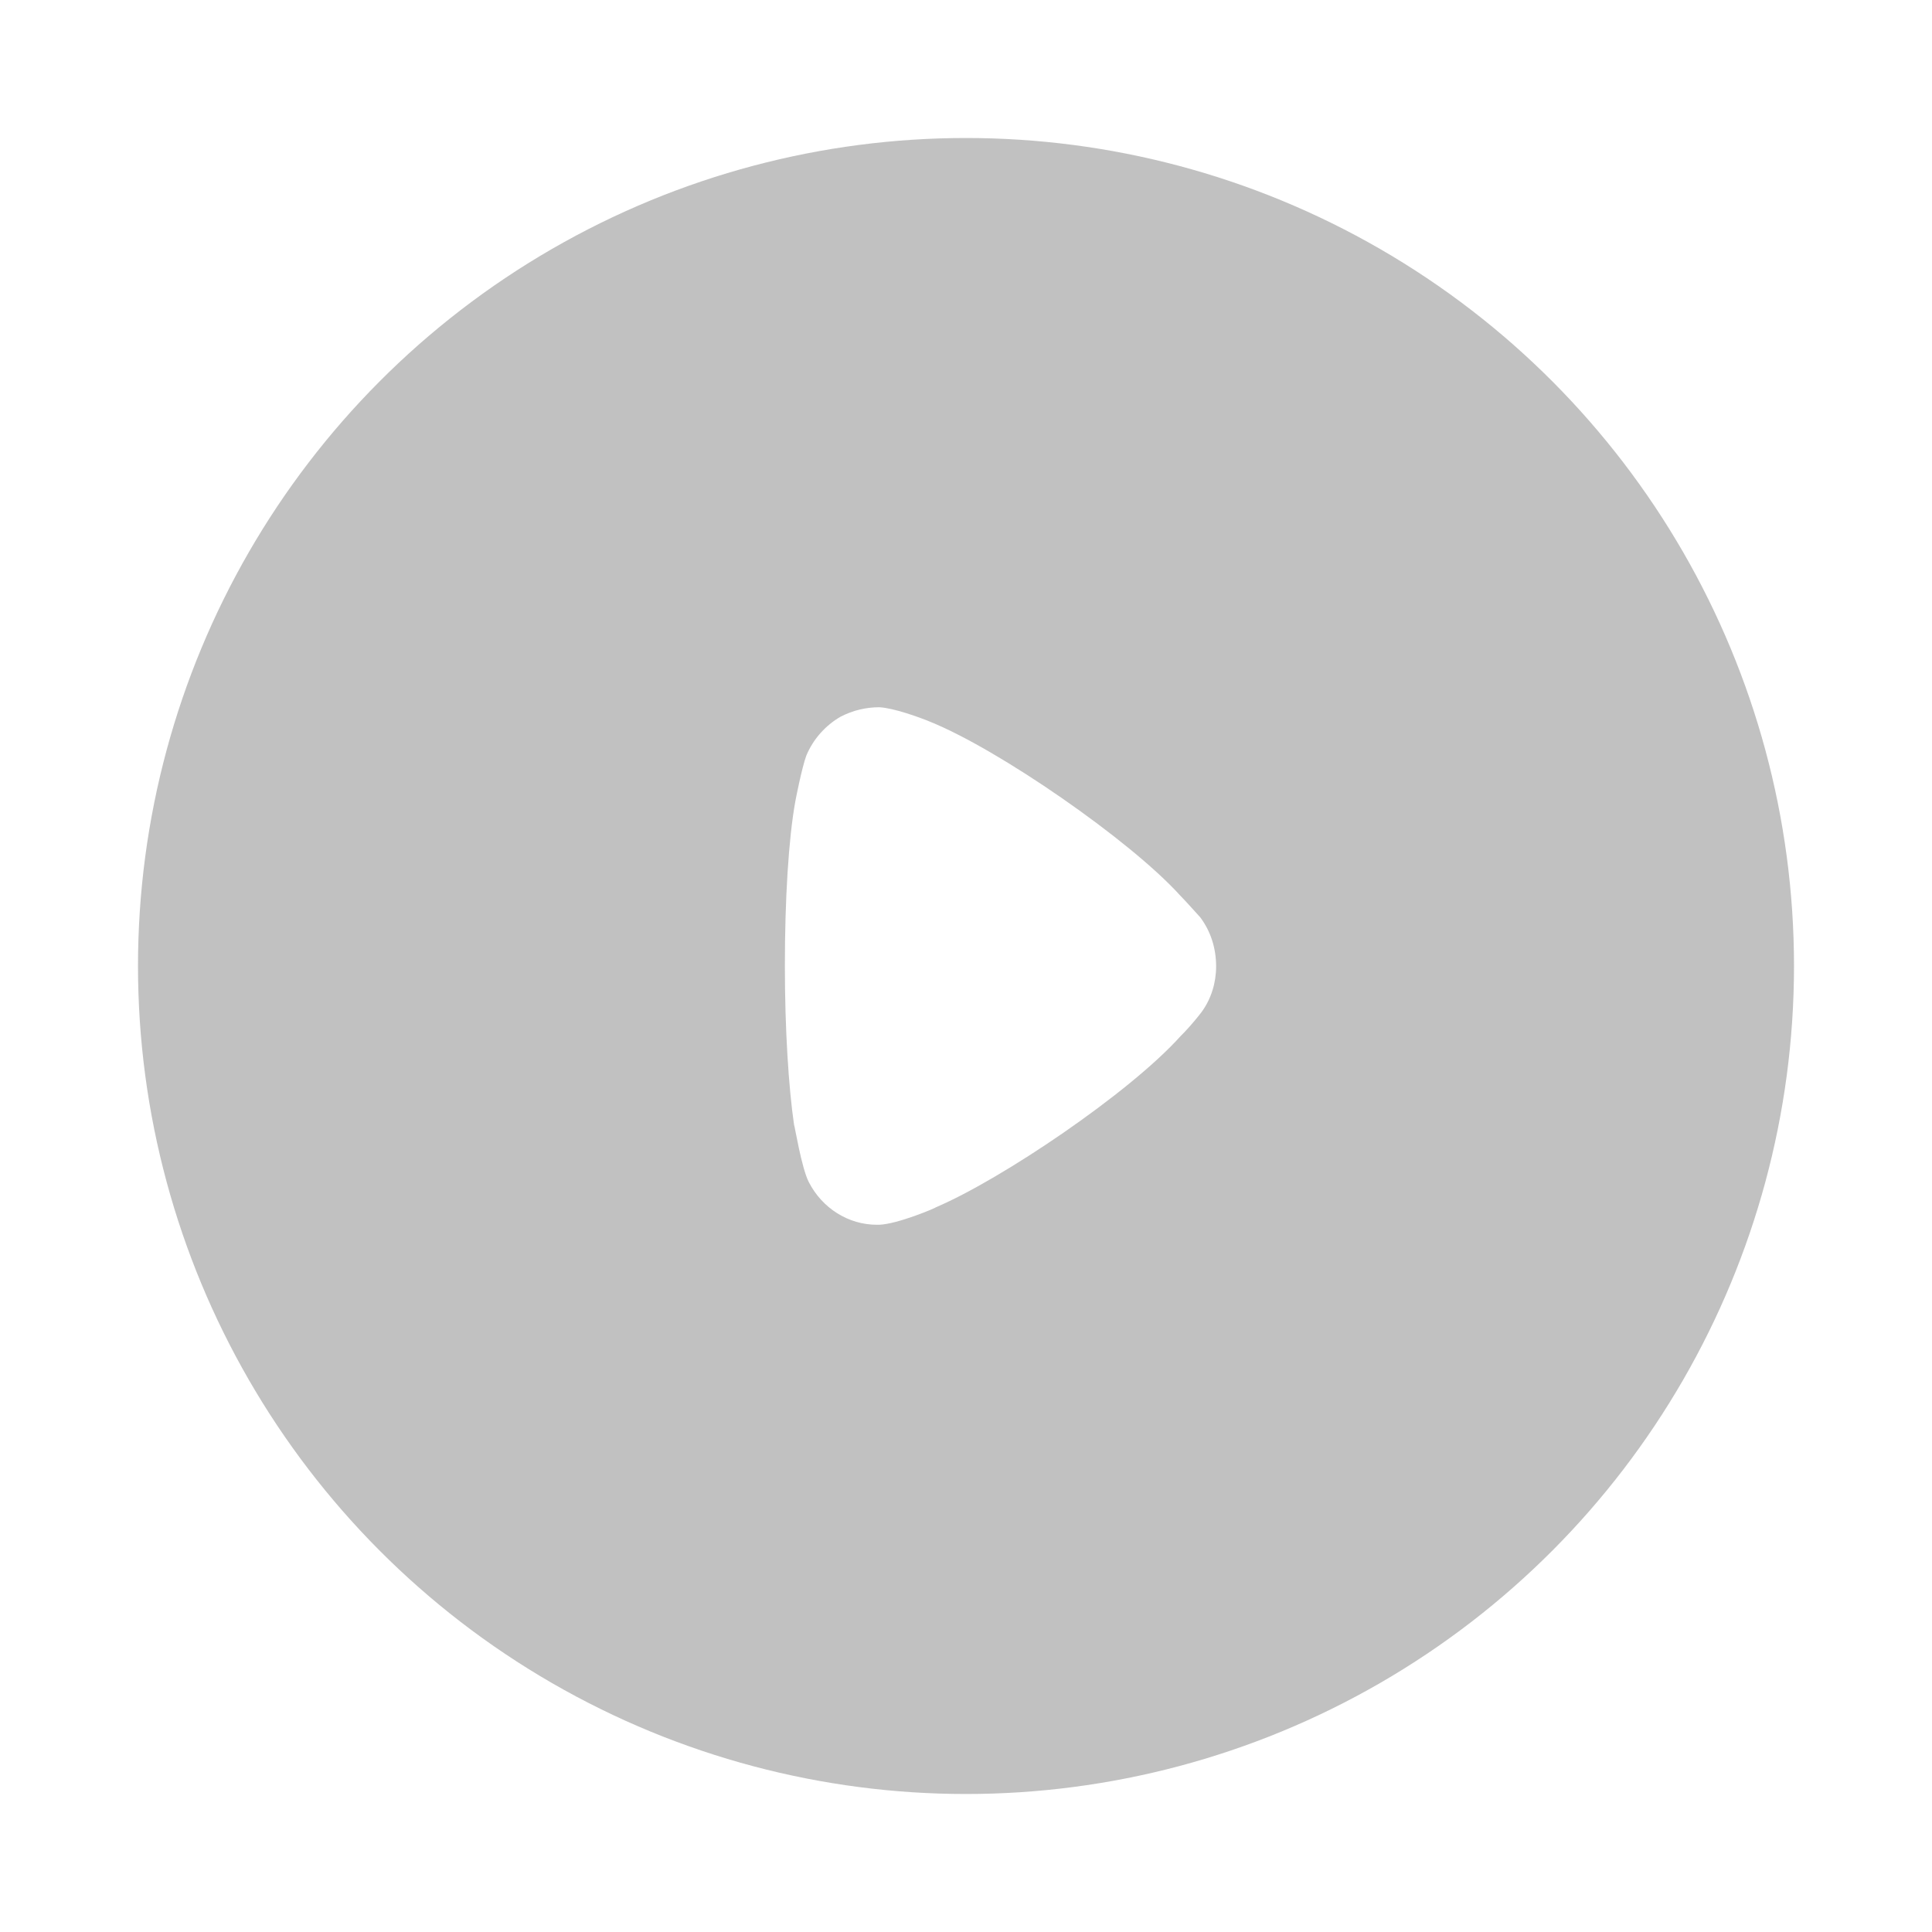 <svg width="56" height="56" viewBox="0 0 56 56" fill="none" xmlns="http://www.w3.org/2000/svg">
<g filter="url(#filter0_d_141_1121)">
<g filter="url(#filter1_b_141_1121)">
<circle cx="28" cy="24" r="24" fill="#303030" fill-opacity="0.3"/>
</g>
<path d="M24.366 16.773C24.721 16.591 25.094 16.5 25.484 16.5C25.893 16.518 26.656 16.793 26.958 16.919C28.947 17.721 32.746 20.346 34.202 21.95C34.451 22.205 34.717 22.515 34.788 22.587C35.09 22.988 35.25 23.481 35.25 24.011C35.25 24.483 35.108 24.957 34.824 25.34C34.771 25.413 34.522 25.722 34.327 25.923L34.22 26.032C32.729 27.691 29.018 30.188 27.136 30.99C27.136 31.008 26.017 31.482 25.484 31.5H25.413C24.597 31.5 23.833 31.026 23.442 30.261C23.229 29.841 23.034 28.62 23.016 28.602C22.857 27.509 22.75 25.834 22.75 23.991C22.75 22.059 22.857 20.309 23.052 19.234C23.052 19.216 23.247 18.232 23.371 17.903C23.567 17.43 23.922 17.029 24.366 16.773Z" fill="white"/>
</g>
<defs>
<filter id="filter0_d_141_1121" x="0" y="0" width="56" height="56" filterUnits="userSpaceOnUse" color-interpolation-filters="sRGB">
<feFlood flood-opacity="0" result="BackgroundImageFix"/>
<feColorMatrix in="SourceAlpha" type="matrix" values="0 0 0 0 0 0 0 0 0 0 0 0 0 0 0 0 0 0 127 0" result="hardAlpha"/>
<feOffset dy="4"/>
<feGaussianBlur stdDeviation="2"/>
<feComposite in2="hardAlpha" operator="out"/>
<feColorMatrix type="matrix" values="0 0 0 0 0 0 0 0 0 0 0 0 0 0 0 0 0 0 0.25 0"/>
<feBlend mode="normal" in2="BackgroundImageFix" result="effect1_dropShadow_141_1121"/>
<feBlend mode="normal" in="SourceGraphic" in2="effect1_dropShadow_141_1121" result="shape"/>
</filter>
<filter id="filter1_b_141_1121" x="-1" y="-5" width="58" height="58" filterUnits="userSpaceOnUse" color-interpolation-filters="sRGB">
<feFlood flood-opacity="0" result="BackgroundImageFix"/>
<feGaussianBlur in="BackgroundImage" stdDeviation="2.5"/>
<feComposite in2="SourceAlpha" operator="in" result="effect1_backgroundBlur_141_1121"/>
<feBlend mode="normal" in="SourceGraphic" in2="effect1_backgroundBlur_141_1121" result="shape"/>
</filter>
</defs>
</svg>
